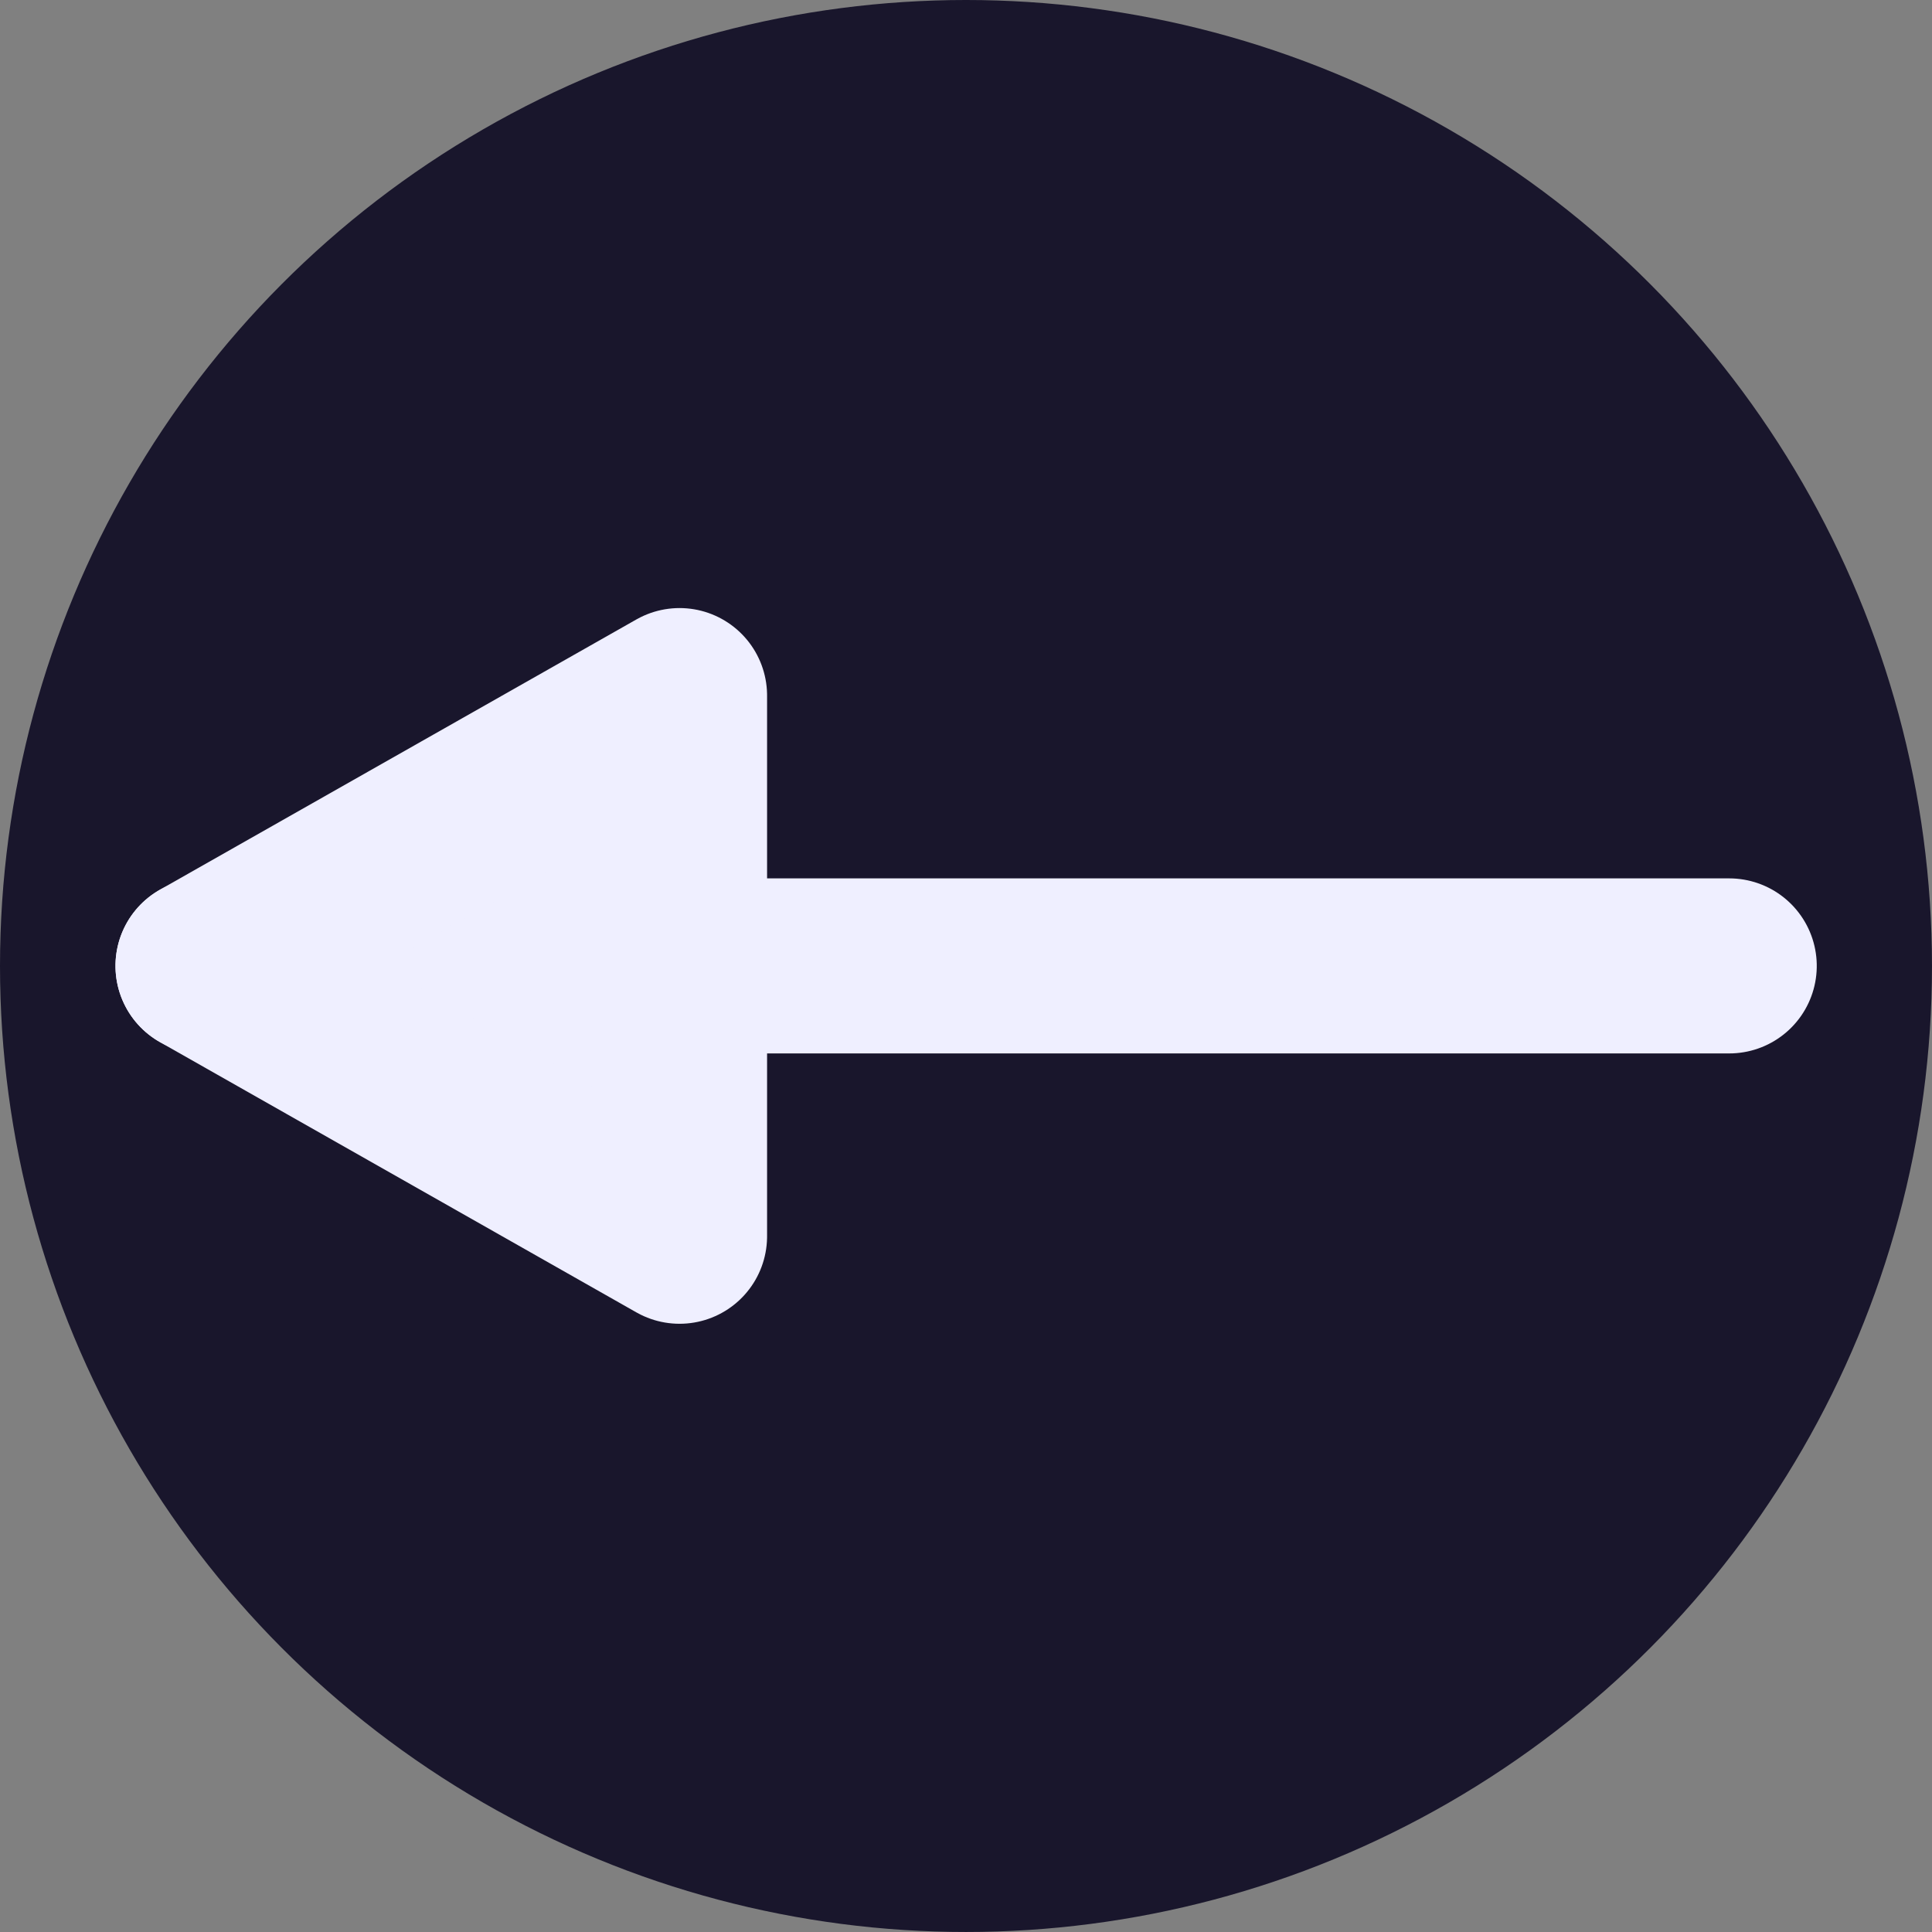 <?xml version="1.0" encoding="UTF-8" standalone="no"?>
<!-- Created with Inkscape (http://www.inkscape.org/) -->

<svg
   width="512"
   height="512"
   viewBox="0 0 135.467 135.467"
   version="1.1"
   id="svg1"
   inkscape:version="1.4 (e7c3feb100, 2024-10-09)"
   sodipodi:docname="left.svg"
   inkscape:export-filename="left.png"
   inkscape:export-xdpi="96"
   inkscape:export-ydpi="96"
   xmlns:inkscape="http://www.inkscape.org/namespaces/inkscape"
   xmlns:sodipodi="http://sodipodi.sourceforge.net/DTD/sodipodi-0.dtd"
   xmlns="http://www.w3.org/2000/svg"
   xmlns:svg="http://www.w3.org/2000/svg">
  <rect x="0" y="0" width="135.467" height="135.467" fill="#808080" stroke="none"/>
  <sodipodi:namedview
     id="namedview1"
     pagecolor="#ffffff"
     bordercolor="#000000"
     borderopacity="0.25"
     inkscape:showpageshadow="2"
     inkscape:pageopacity="0.0"
     inkscape:pagecheckerboard="0"
     inkscape:deskcolor="#d1d1d1"
     inkscape:document-units="mm"
     inkscape:zoom="1.0494248"
     inkscape:cx="239.17864"
     inkscape:cy="267.28928"
     inkscape:window-width="1496"
     inkscape:window-height="800"
     inkscape:window-x="0"
     inkscape:window-y="0"
     inkscape:window-maximized="0"
     inkscape:current-layer="layer1" />
  <defs
     id="defs1" />
  <g
     inkscape:label="Layer 1"
     inkscape:groupmode="layer"
     id="layer1">
    <circle
       style="fill:#19162c;fill-opacity:1;stroke:#111122;stroke-width:0;stroke-opacity:1"
       id="path2"
       cx="67.733"
       cy="67.733"
       r="67.733" />
    <g
       id="g3"
       transform="matrix(0,-1.791,1.791,0,-87.366,184.679)"
       style="fill:#efefff;fill-opacity:1;stroke:#efefff;stroke-opacity:1">
      <path
         style="fill:#efefff;stroke:#efefff;stroke-width:6.853;stroke-linecap:round;stroke-dasharray:none;fill-opacity:1;stroke-opacity:1"
         d="M 65.3,56.728 V 116.48"
         id="path1" />
      <path
         style="fill:#efefff;stroke:#efefff;stroke-width:6.853;stroke-linecap:round;stroke-linejoin:round;stroke-dasharray:none;fill-opacity:1;stroke-opacity:1"
         d="M 54.716,75.385 65.3,56.728 75.883,75.385 Z"
         id="path3"
         sodipodi:nodetypes="cccc" />
    </g>
  </g>
</svg>
